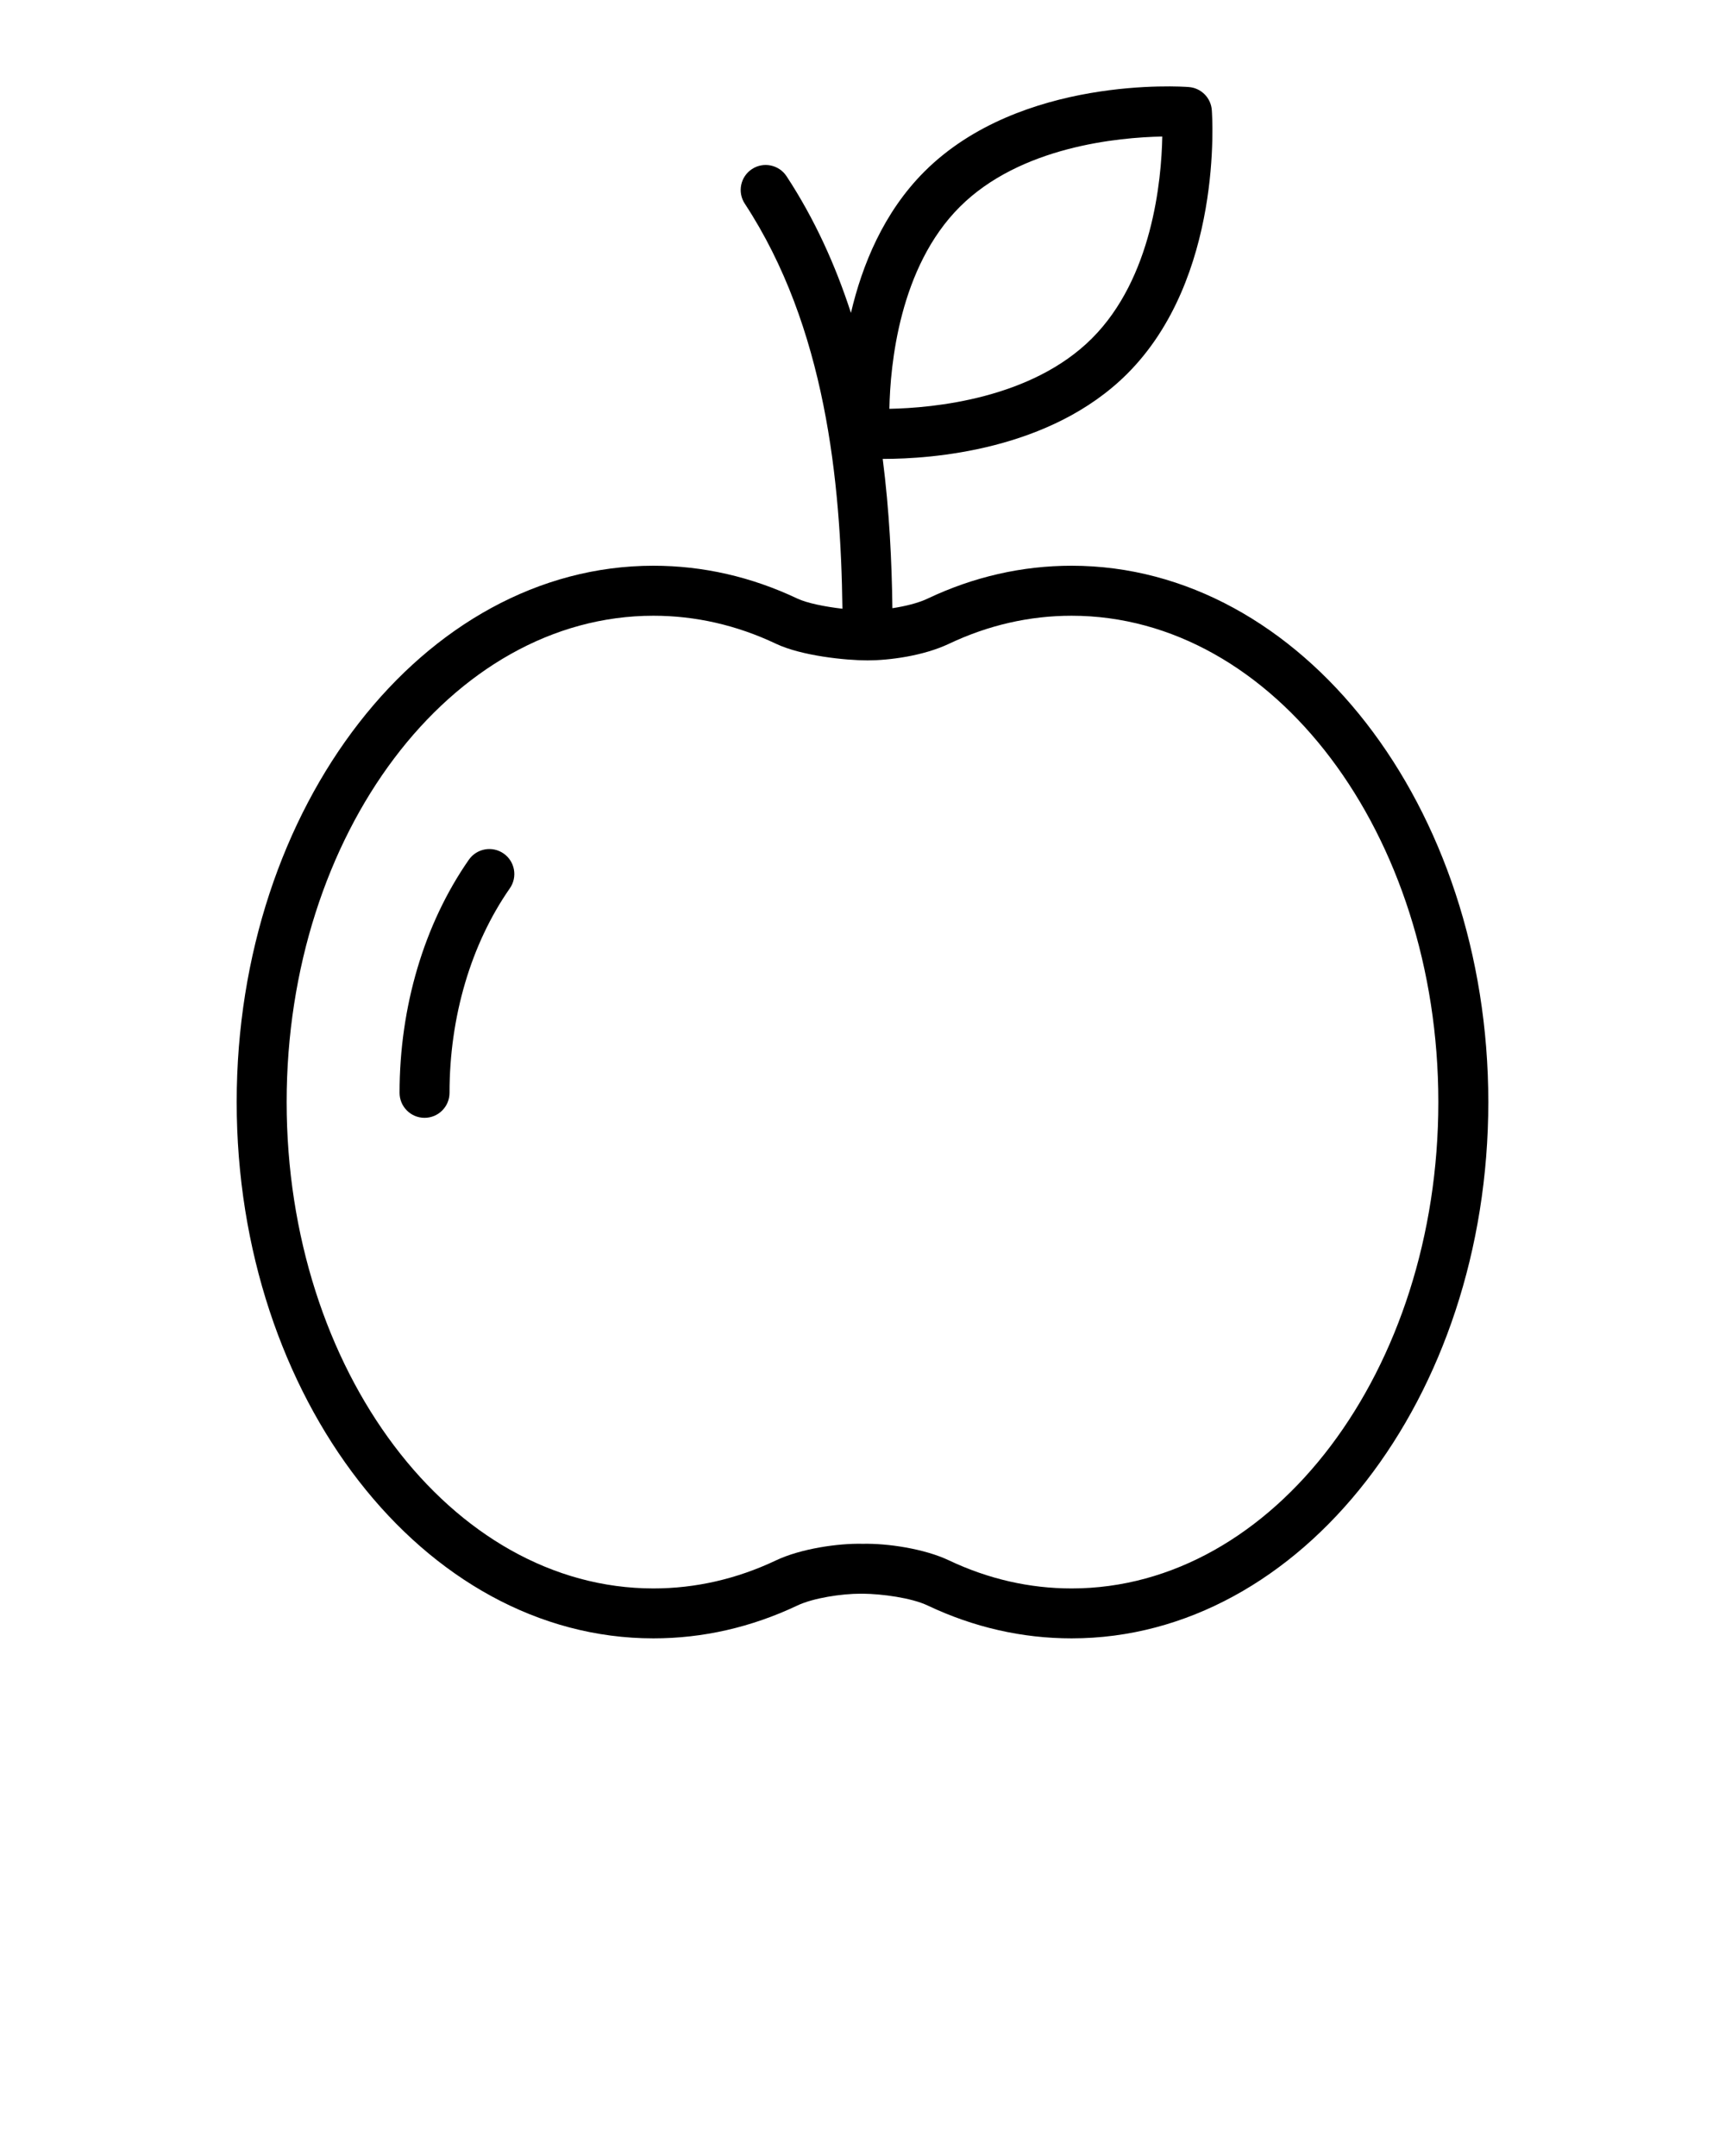 <?xml version="1.0" encoding="UTF-8" standalone="no"?>
<svg
   xmlns:dc="http://purl.org/dc/elements/1.1/"
   xmlns:cc="http://creativecommons.org/ns#"
   xmlns:rdf="http://www.w3.org/1999/02/22-rdf-syntax-ns#"
   xmlns:svg="http://www.w3.org/2000/svg"
   xmlns="http://www.w3.org/2000/svg"
   xmlns:sodipodi="http://sodipodi.sourceforge.net/DTD/sodipodi-0.dtd"
   xmlns:inkscape="http://www.inkscape.org/namespaces/inkscape"
   version="1.1"
   x="0px"
   y="0px"
   viewBox="0 0 100 125"
   enable-background="new 0 0 100 100"
   xml:space="preserve"
   id="svg12"
   sodipodi:docname="noun_Apple_1055087.svg"
   inkscape:version="0.92.3 (2405546, 2018-03-11)"><defs
     id="defs16" /><sodipodi:namedview
     pagecolor="#ffffff"
     bordercolor="#666666"
     borderopacity="1"
     objecttolerance="10"
     gridtolerance="10"
     guidetolerance="10"
     inkscape:pageopacity="0"
     inkscape:pageshadow="2"
     inkscape:window-width="1920"
     inkscape:window-height="1017"
     id="namedview14"
     showgrid="false"
     inkscape:zoom="1.888"
     inkscape:cx="50"
     inkscape:cy="62.5"
     inkscape:window-x="-8"
     inkscape:window-y="-8"
     inkscape:window-maximized="1"
     inkscape:current-layer="svg12" /><g
     id="g6"><path
       d="M29.195,49.485c-0.657-0.457-1.559-0.294-2.016,0.361c-2.589,3.721-4.016,8.52-4.016,13.514   c0,0.799,0.648,1.449,1.448,1.449s1.448-0.649,1.448-1.449c0-4.408,1.242-8.619,3.497-11.858   C30.014,50.845,29.852,49.943,29.195,49.485z"
       id="path2" /><path
       d="M65.342,21.675c5.563-5.553,4.937-14.897,4.908-15.293c-0.053-0.715-0.622-1.283-1.337-1.336   c-0.394-0.035-9.755-0.656-15.318,4.896c-2.377,2.374-3.619,5.437-4.265,8.2c-0.889-2.742-2.092-5.423-3.732-7.923   c-0.438-0.668-1.337-0.855-2.005-0.417c-0.669,0.439-0.856,1.337-0.417,2.006c4.694,7.157,5.565,16.122,5.66,23.485   c-1.011-0.116-2.066-0.329-2.61-0.588c-2.665-1.263-5.473-1.905-8.348-1.905c-13.32,0-24.157,13.949-24.157,31.094   c0,17.146,10.837,31.095,24.157,31.095c2.873,0,5.682-0.642,8.347-1.906c0.918-0.435,2.557-0.684,3.666-0.684l0.119,0.001h0.001   h0.001l0.019-0.001c1.094,0.013,2.8,0.236,3.744,0.684c2.666,1.264,5.475,1.906,8.348,1.906c13.32,0,24.156-13.949,24.156-31.095   c0-17.145-10.836-31.094-24.156-31.094c-2.875,0-5.683,0.642-8.347,1.905c-0.558,0.265-1.31,0.445-2.043,0.557   c-0.034-2.722-0.177-5.657-0.561-8.656h0.042C53.975,26.607,60.881,26.129,65.342,21.675z M55.641,11.993   c3.509-3.502,9.183-4.028,11.738-4.077c-0.049,2.551-0.577,8.21-4.083,11.709h0c-3.508,3.502-9.182,4.028-11.737,4.077   C51.607,21.151,52.136,15.492,55.641,11.993z M55.016,37.324c2.273-1.079,4.664-1.625,7.106-1.625   c11.723,0,21.26,12.649,21.26,28.197c0,15.549-9.538,28.198-21.26,28.198c-2.441,0-4.832-0.547-7.107-1.626   c-1.441-0.683-3.578-0.992-4.983-0.962H50.03h-0.024H49.99h-0.001c-1.393-0.032-3.562,0.278-5.005,0.962   c-2.275,1.079-4.666,1.626-7.106,1.626c-11.723,0-21.261-12.649-21.261-28.198c0-15.548,9.538-28.197,21.261-28.197   c2.442,0,4.833,0.546,7.107,1.625c1.481,0.702,4.043,0.964,5.309,0.964C51.534,38.287,53.514,38.035,55.016,37.324z"
       id="path4" /></g></svg>
